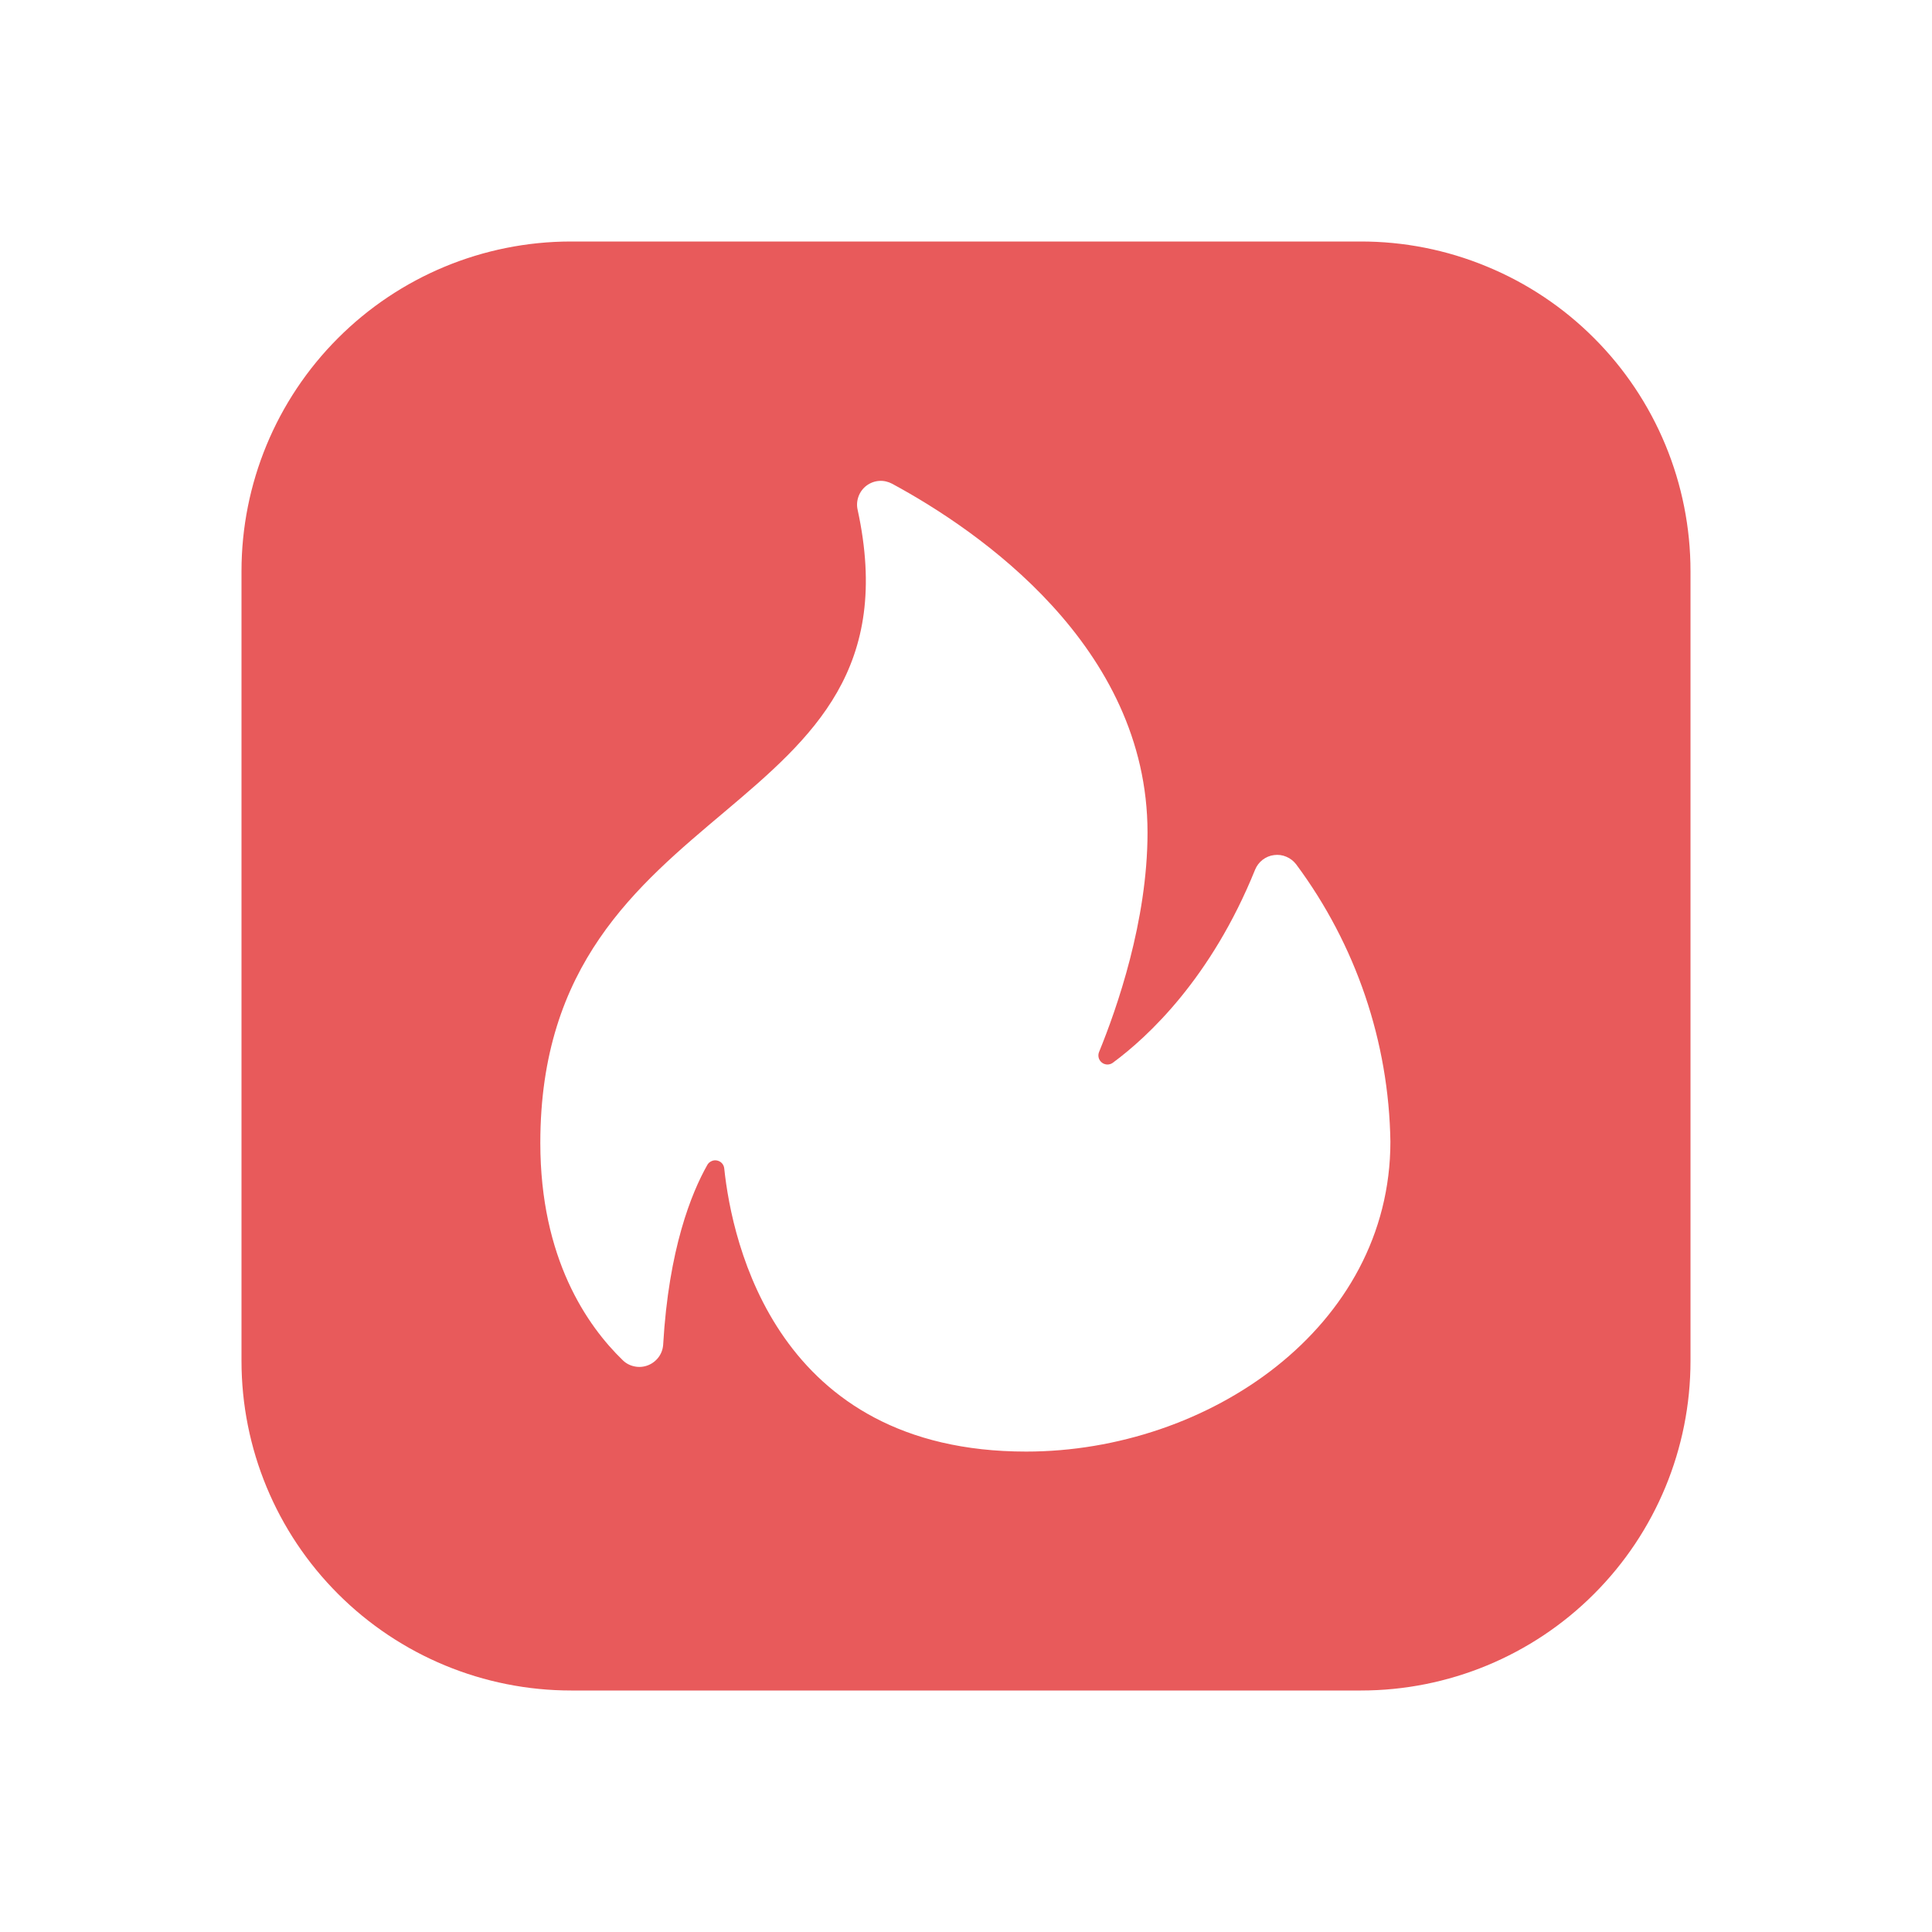 <svg width="24" height="24" viewBox="0 0 24 24" fill="none" xmlns="http://www.w3.org/2000/svg">
<path d="M16.899 3H7.087C6.002 3.002 4.963 3.434 4.197 4.202C3.43 4.97 3 6.01 3 7.095V16.907C3 17.993 3.432 19.034 4.2 19.801C4.968 20.569 6.009 21 7.095 21H16.907C17.992 21 19.034 20.569 19.801 19.801C20.569 19.034 21 17.992 21 16.907V7.095C21 6.556 20.894 6.023 20.688 5.526C20.482 5.029 20.18 4.577 19.799 4.197C19.418 3.816 18.966 3.515 18.468 3.31C17.971 3.104 17.438 2.999 16.899 3ZM12.747 18.032C9.644 18.032 9.094 15.434 8.997 14.517C8.995 14.492 8.985 14.469 8.969 14.451C8.953 14.433 8.931 14.421 8.907 14.416C8.883 14.411 8.859 14.414 8.837 14.425C8.815 14.435 8.796 14.452 8.785 14.474C8.591 14.818 8.307 15.511 8.238 16.705C8.234 16.762 8.214 16.816 8.18 16.861C8.146 16.906 8.1 16.941 8.047 16.961C7.995 16.981 7.937 16.986 7.882 16.974C7.826 16.963 7.775 16.936 7.735 16.896C7.295 16.47 6.712 15.634 6.712 14.197C6.712 9.774 11.512 10.268 10.653 6.329C10.641 6.274 10.646 6.217 10.666 6.164C10.686 6.111 10.72 6.066 10.765 6.032C10.811 5.998 10.864 5.978 10.921 5.974C10.977 5.97 11.033 5.983 11.082 6.009C12.152 6.587 14.255 8.025 14.255 10.342C14.255 11.441 13.873 12.531 13.653 13.068C13.644 13.09 13.642 13.116 13.648 13.139C13.654 13.163 13.668 13.184 13.688 13.2C13.707 13.215 13.731 13.223 13.755 13.224C13.78 13.224 13.804 13.217 13.824 13.202C14.261 12.88 15.047 12.15 15.591 10.804C15.611 10.755 15.643 10.713 15.684 10.681C15.726 10.649 15.775 10.628 15.827 10.622C15.879 10.615 15.932 10.622 15.98 10.643C16.028 10.663 16.07 10.696 16.102 10.738C16.843 11.735 17.253 12.94 17.272 14.182C17.272 16.491 15.01 18.032 12.747 18.032Z" fill="#E85A5B"/>
</svg>
